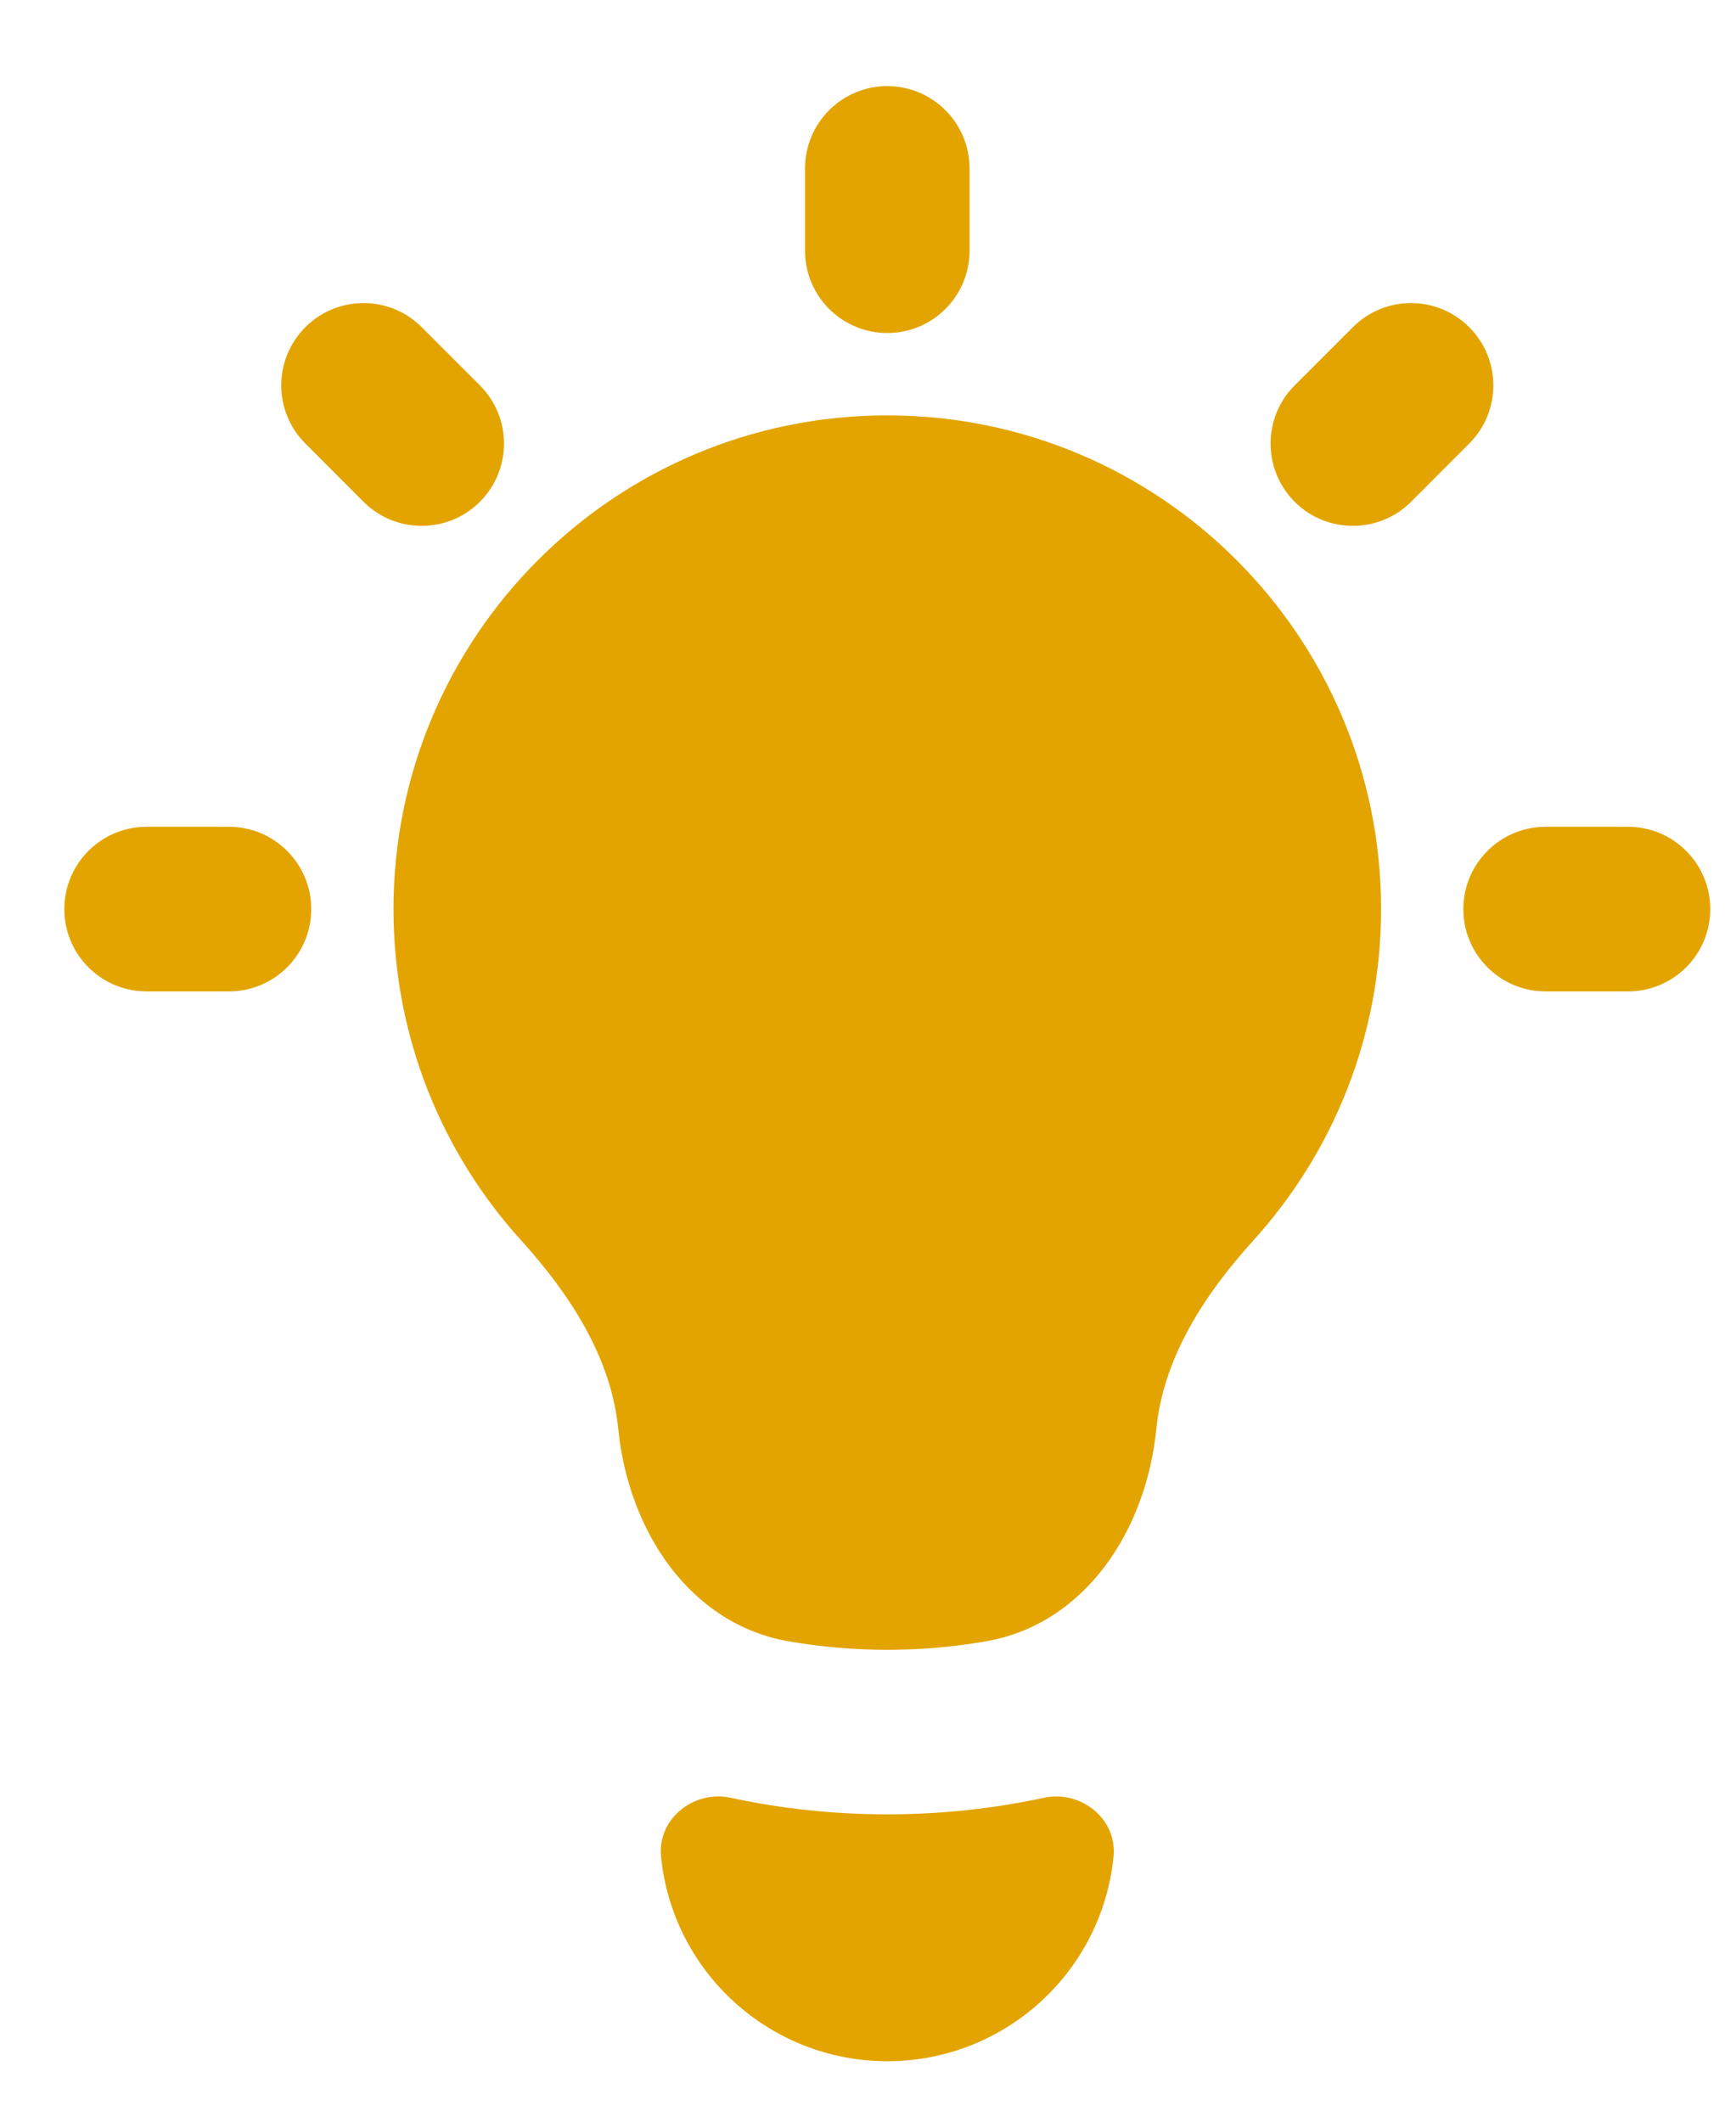 <svg width="18" height="22" viewBox="0 0 18 22" fill="none" xmlns="http://www.w3.org/2000/svg">
<path fillRule="evenodd" clip-rule="evenodd" d="M8.347 1.747C8.347 1.275 8.729 0.893 9.2 0.893C9.671 0.893 10.053 1.275 10.053 1.747V2.6C10.053 3.071 9.671 3.453 9.2 3.453C8.729 3.453 8.347 3.071 8.347 2.6V1.747ZM12.995 12.863C13.818 11.955 14.32 10.749 14.32 9.427C14.32 6.599 12.028 4.307 9.2 4.307C6.372 4.307 4.08 6.599 4.08 9.427C4.08 10.749 4.581 11.955 5.405 12.863C5.909 13.42 6.337 14.073 6.411 14.821C6.516 15.866 7.147 16.843 8.183 17.02C8.513 17.077 8.853 17.107 9.2 17.107C9.547 17.107 9.887 17.077 10.217 17.02C11.253 16.843 11.884 15.867 11.989 14.821C12.063 14.073 12.491 13.42 12.995 12.863ZM11.546 19.251C11.585 18.861 11.208 18.559 10.825 18.641C10.301 18.754 9.758 18.813 9.2 18.813C8.642 18.813 8.099 18.754 7.575 18.641C7.192 18.559 6.815 18.861 6.854 19.251C6.975 20.456 7.989 21.373 9.2 21.373C10.411 21.373 11.425 20.456 11.546 19.251ZM3.166 3.393C2.833 3.726 2.833 4.266 3.166 4.599L3.769 5.203C4.103 5.536 4.643 5.536 4.976 5.203C5.309 4.87 5.309 4.329 4.976 3.996L4.373 3.393C4.04 3.059 3.499 3.059 3.166 3.393ZM15.234 3.393C14.901 3.059 14.36 3.059 14.027 3.393L13.424 3.996C13.091 4.329 13.091 4.87 13.424 5.203C13.757 5.536 14.297 5.536 14.631 5.203L15.234 4.599C15.567 4.266 15.567 3.726 15.234 3.393ZM0.667 9.427C0.667 9.898 1.049 10.28 1.52 10.28H2.373C2.845 10.28 3.227 9.898 3.227 9.427C3.227 8.955 2.845 8.573 2.373 8.573H1.52C1.049 8.573 0.667 8.955 0.667 9.427ZM16.027 10.28C15.555 10.28 15.173 9.898 15.173 9.427C15.173 8.955 15.555 8.573 16.027 8.573H16.88C17.351 8.573 17.733 8.955 17.733 9.427C17.733 9.898 17.351 10.28 16.88 10.28H16.027Z" fill="#E3A400"/>
</svg>
